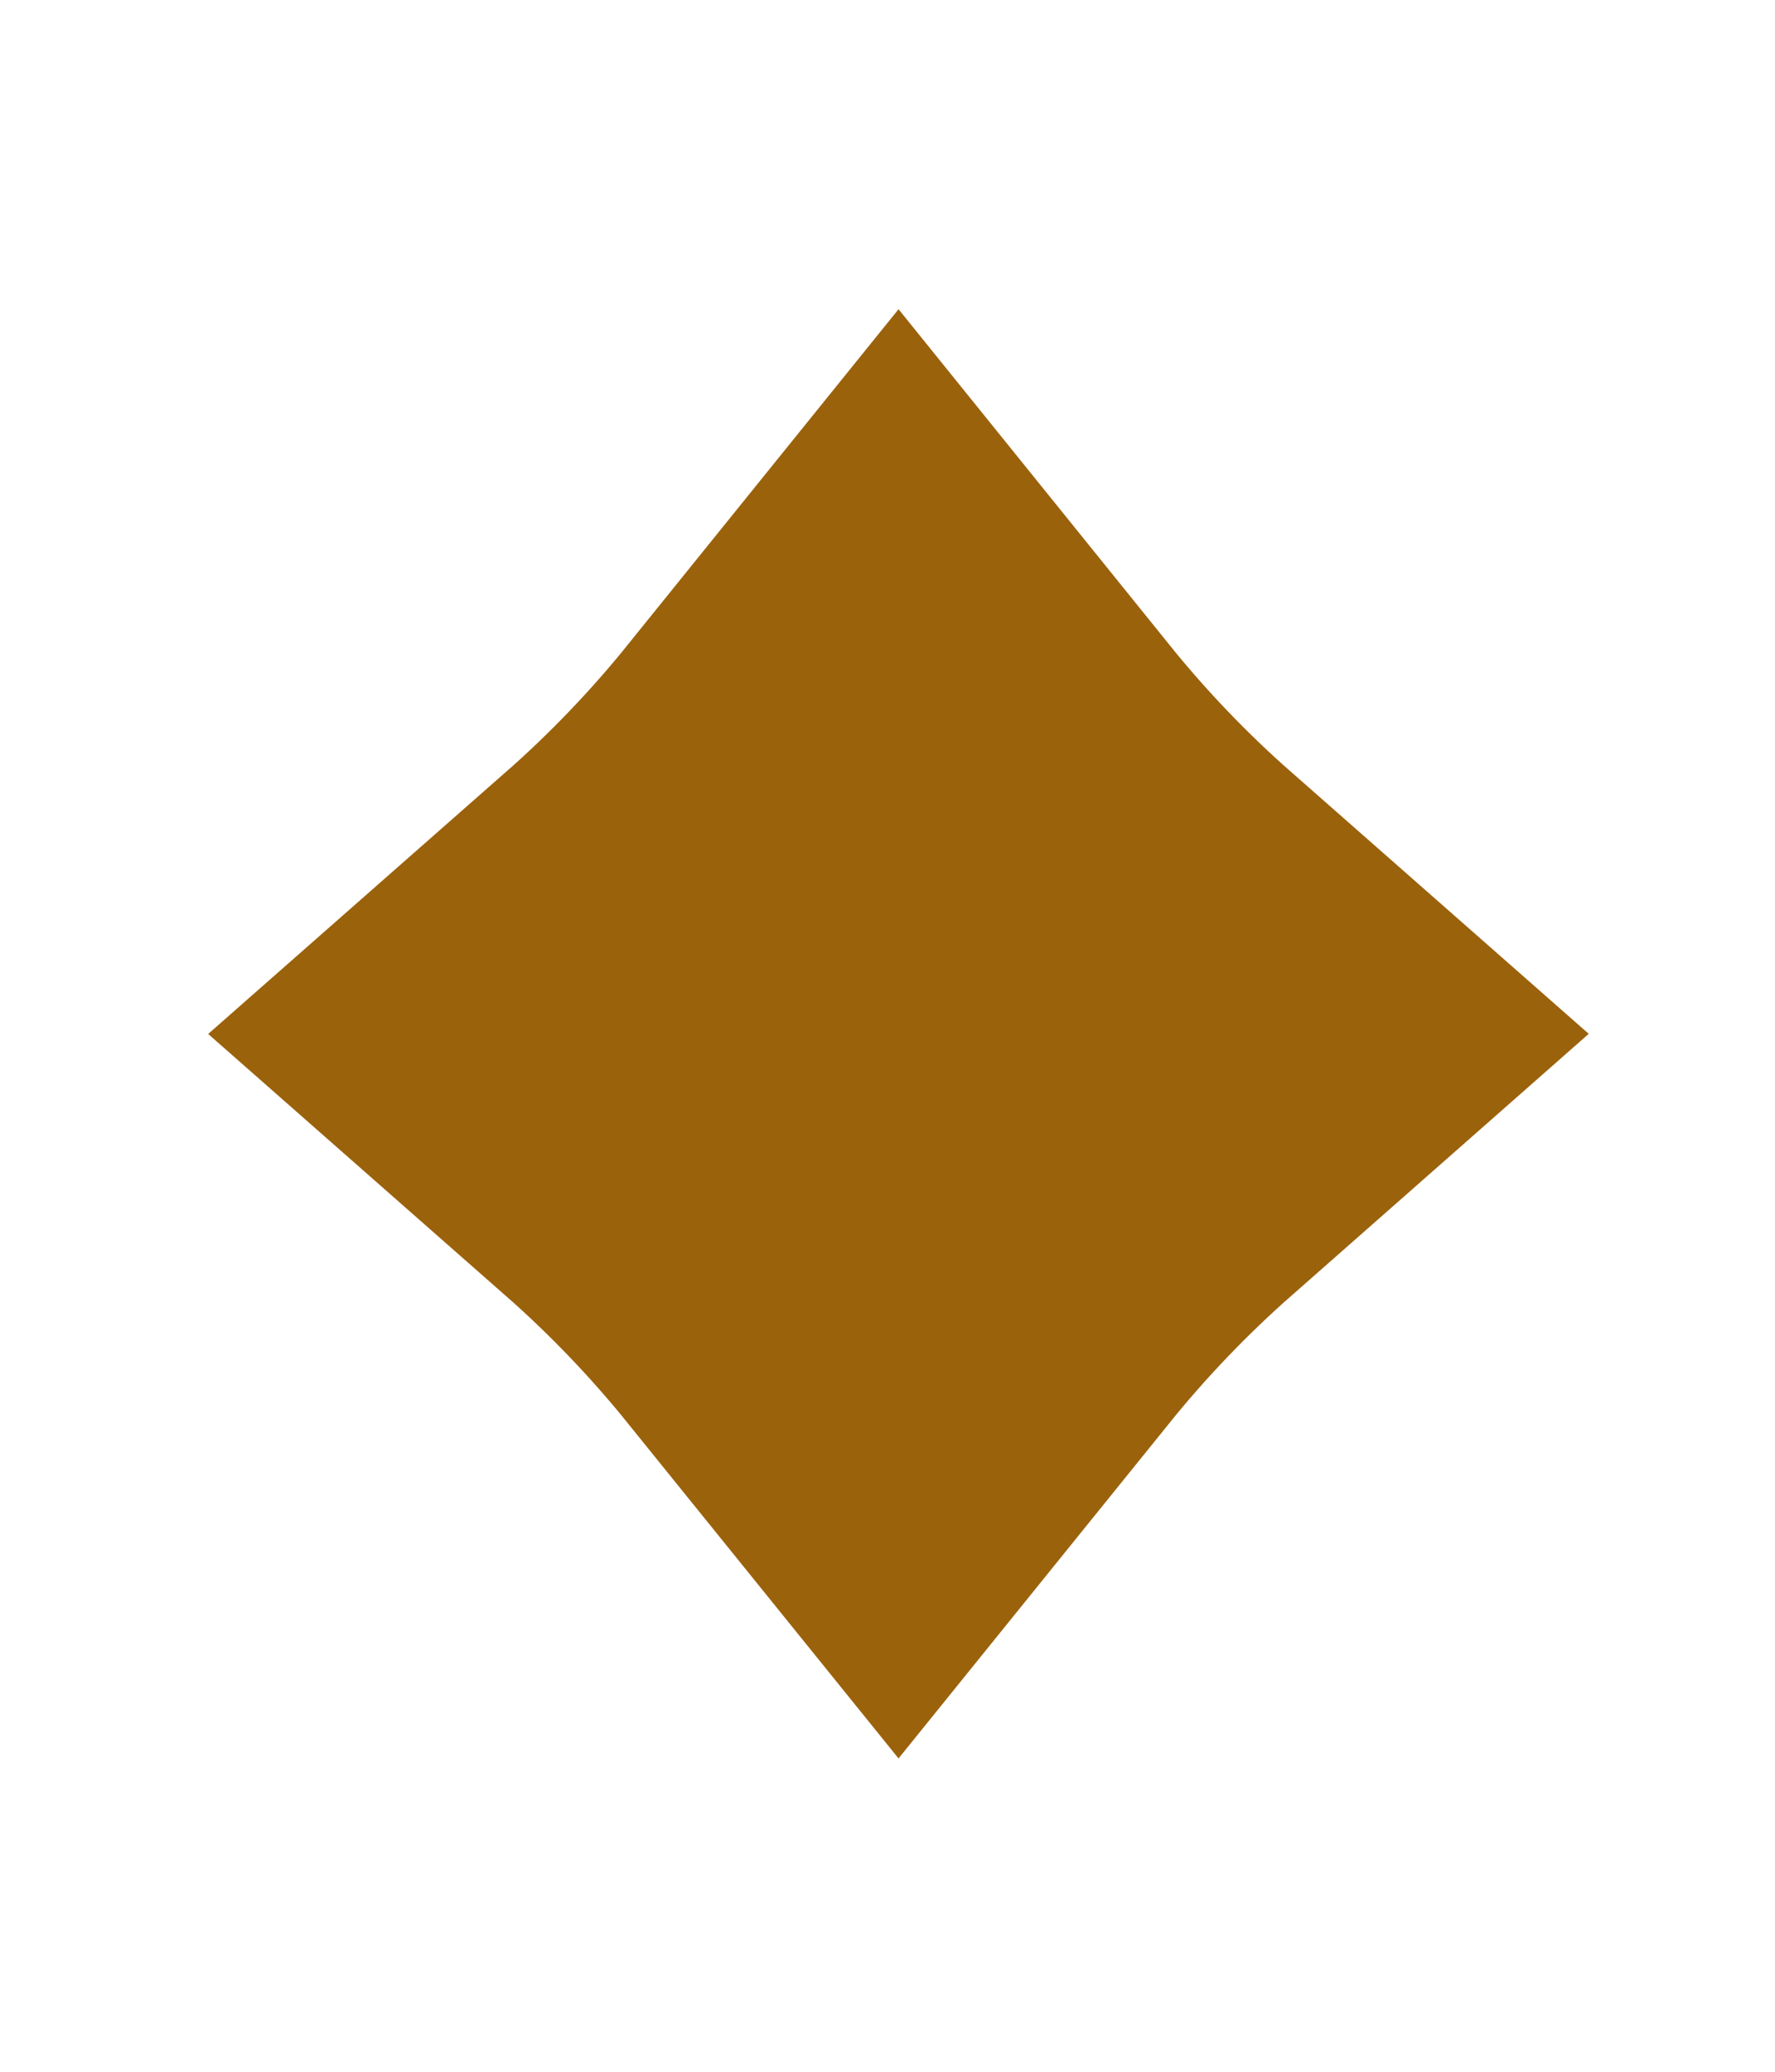 <svg width="36" height="42" viewBox="0 0 36 42" fill="none" xmlns="http://www.w3.org/2000/svg">
<path d="M14.907 20.961C16.109 19.904 17.219 18.747 18.224 17.502C19.229 18.747 20.338 19.904 21.54 20.961C20.338 22.019 19.229 23.176 18.224 24.42C17.219 23.176 16.109 22.018 14.907 20.961Z" stroke="#9B620C" stroke-width="14.112"/>
</svg>
